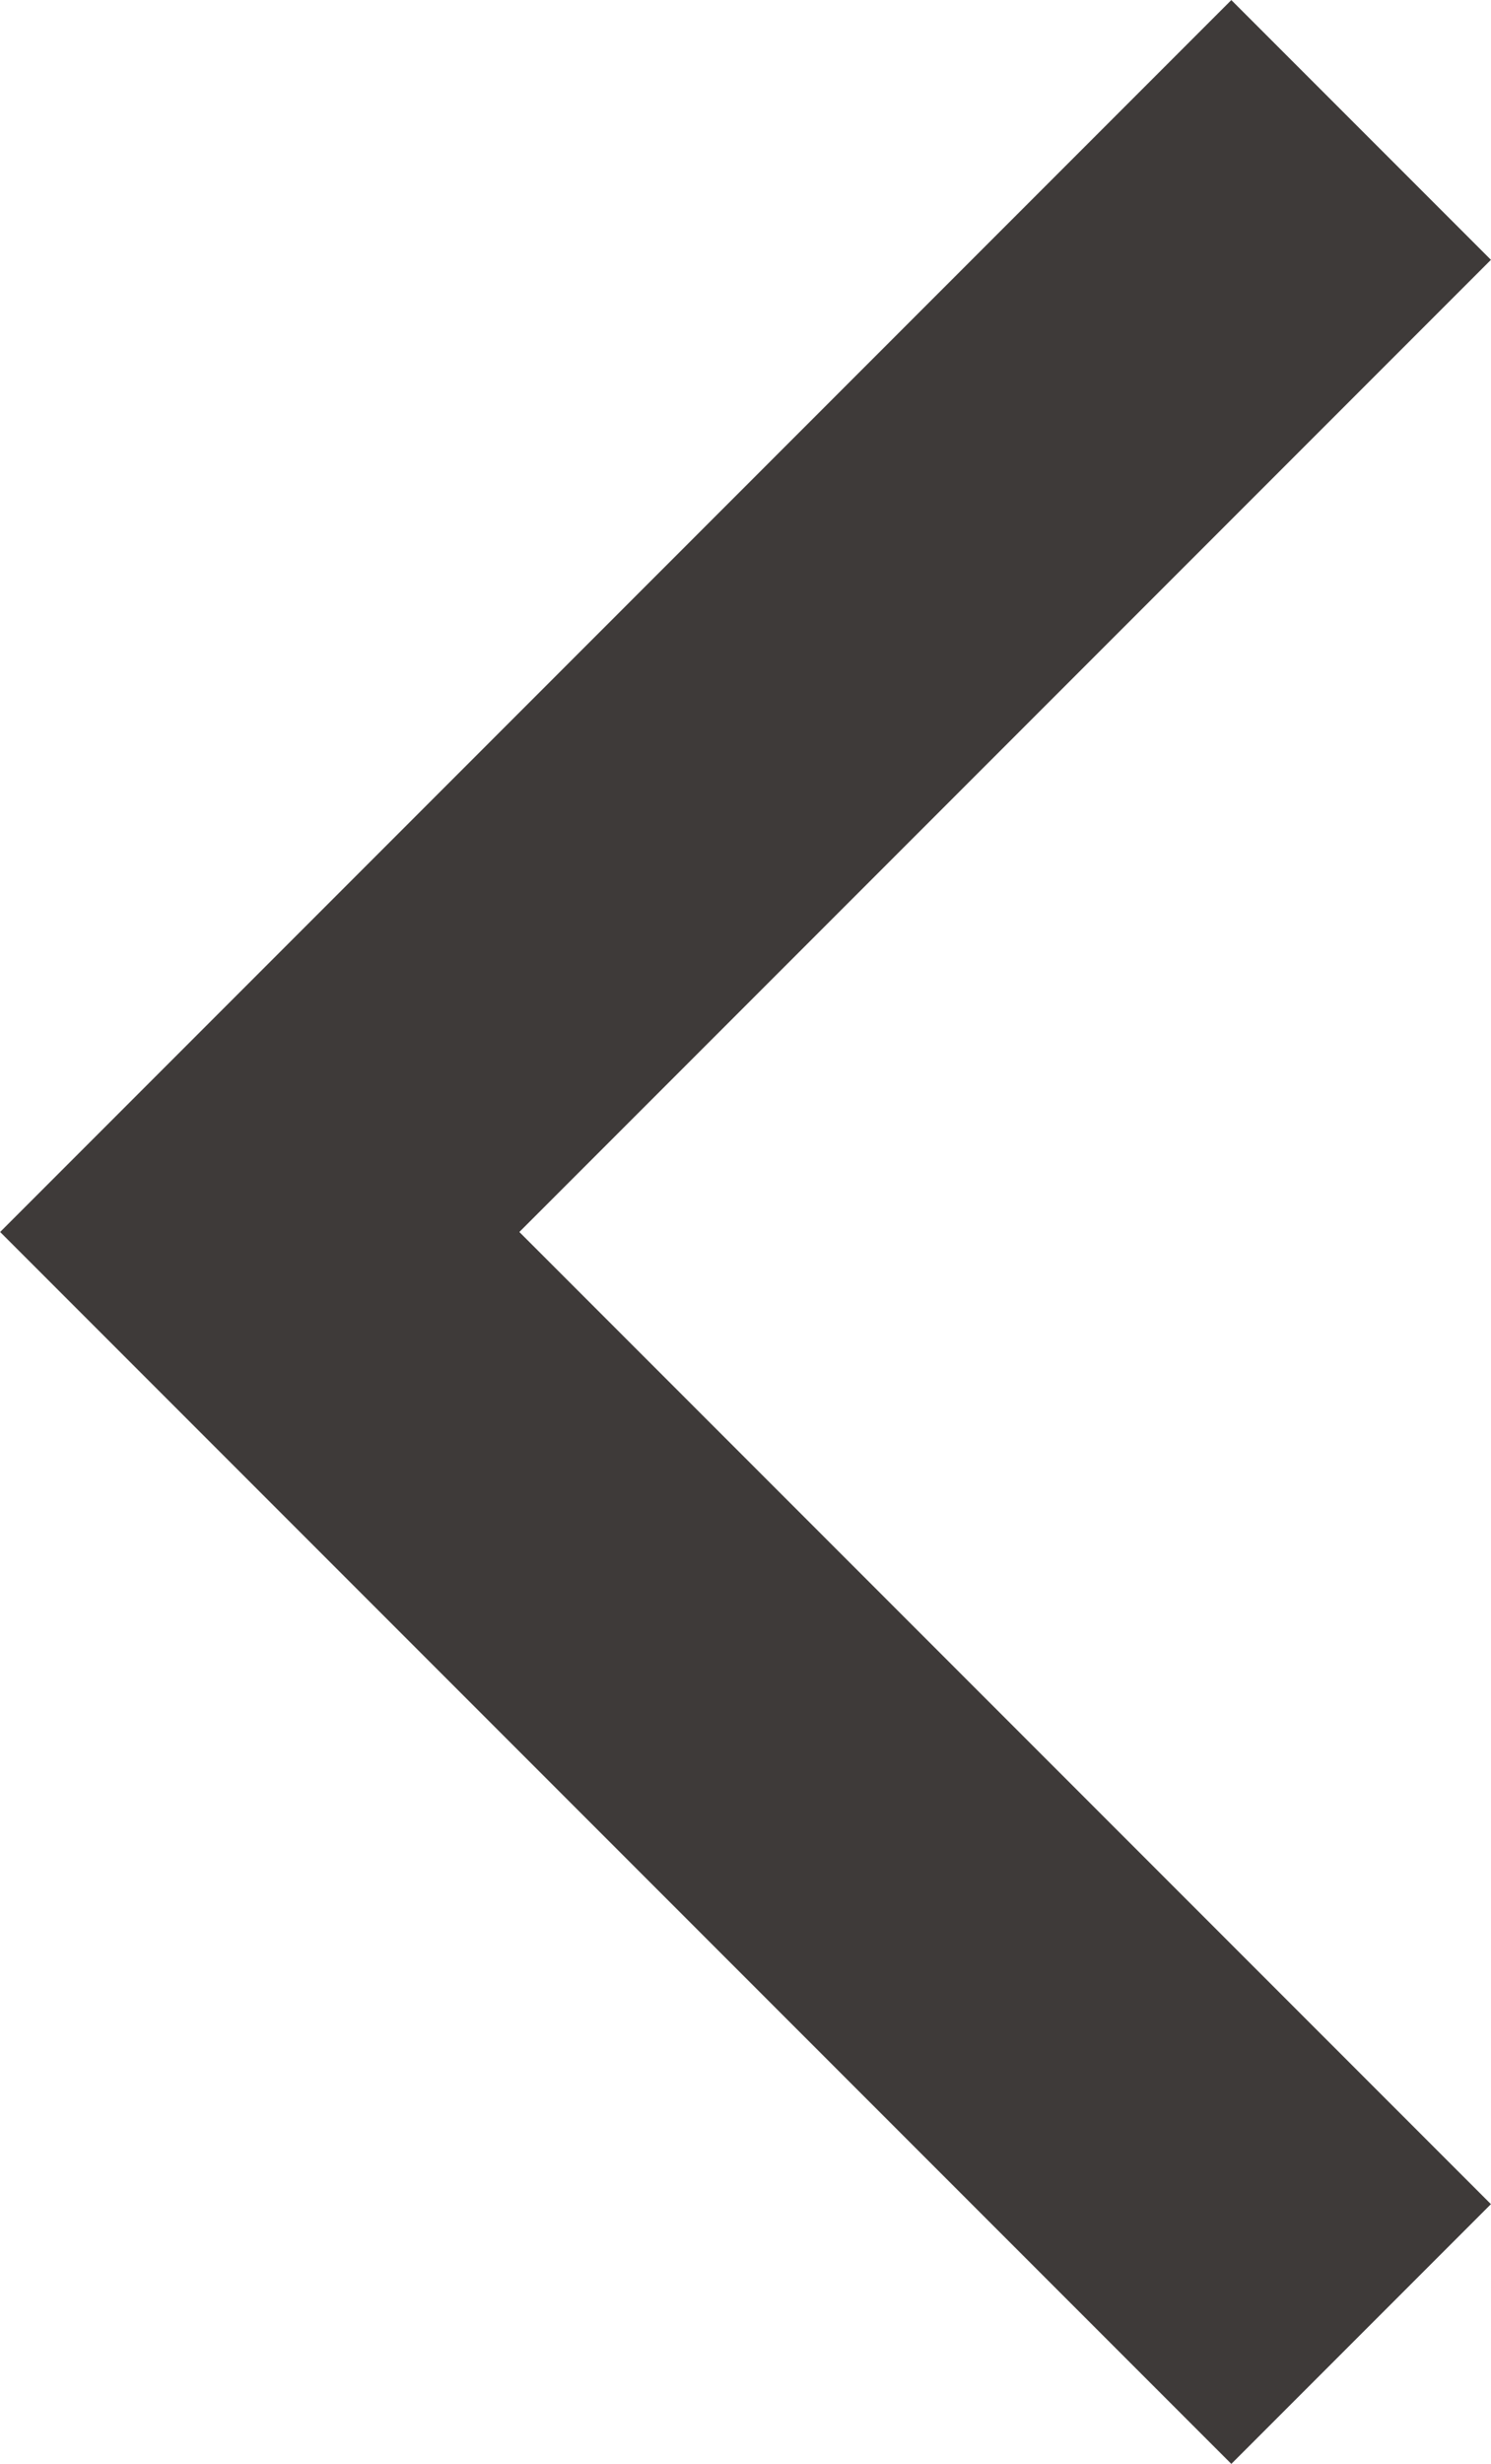 <svg id="Layer_1" data-name="Layer 1" xmlns="http://www.w3.org/2000/svg" viewBox="0 0 32.49 53.66"><defs><style>.cls-1{fill:none;stroke:#3e3a39;stroke-miterlimit:10;stroke-width:8px;}</style></defs><title>13左键</title><polyline class="cls-1" points="29.66 50.83 5.66 26.83 29.66 2.83"/></svg>